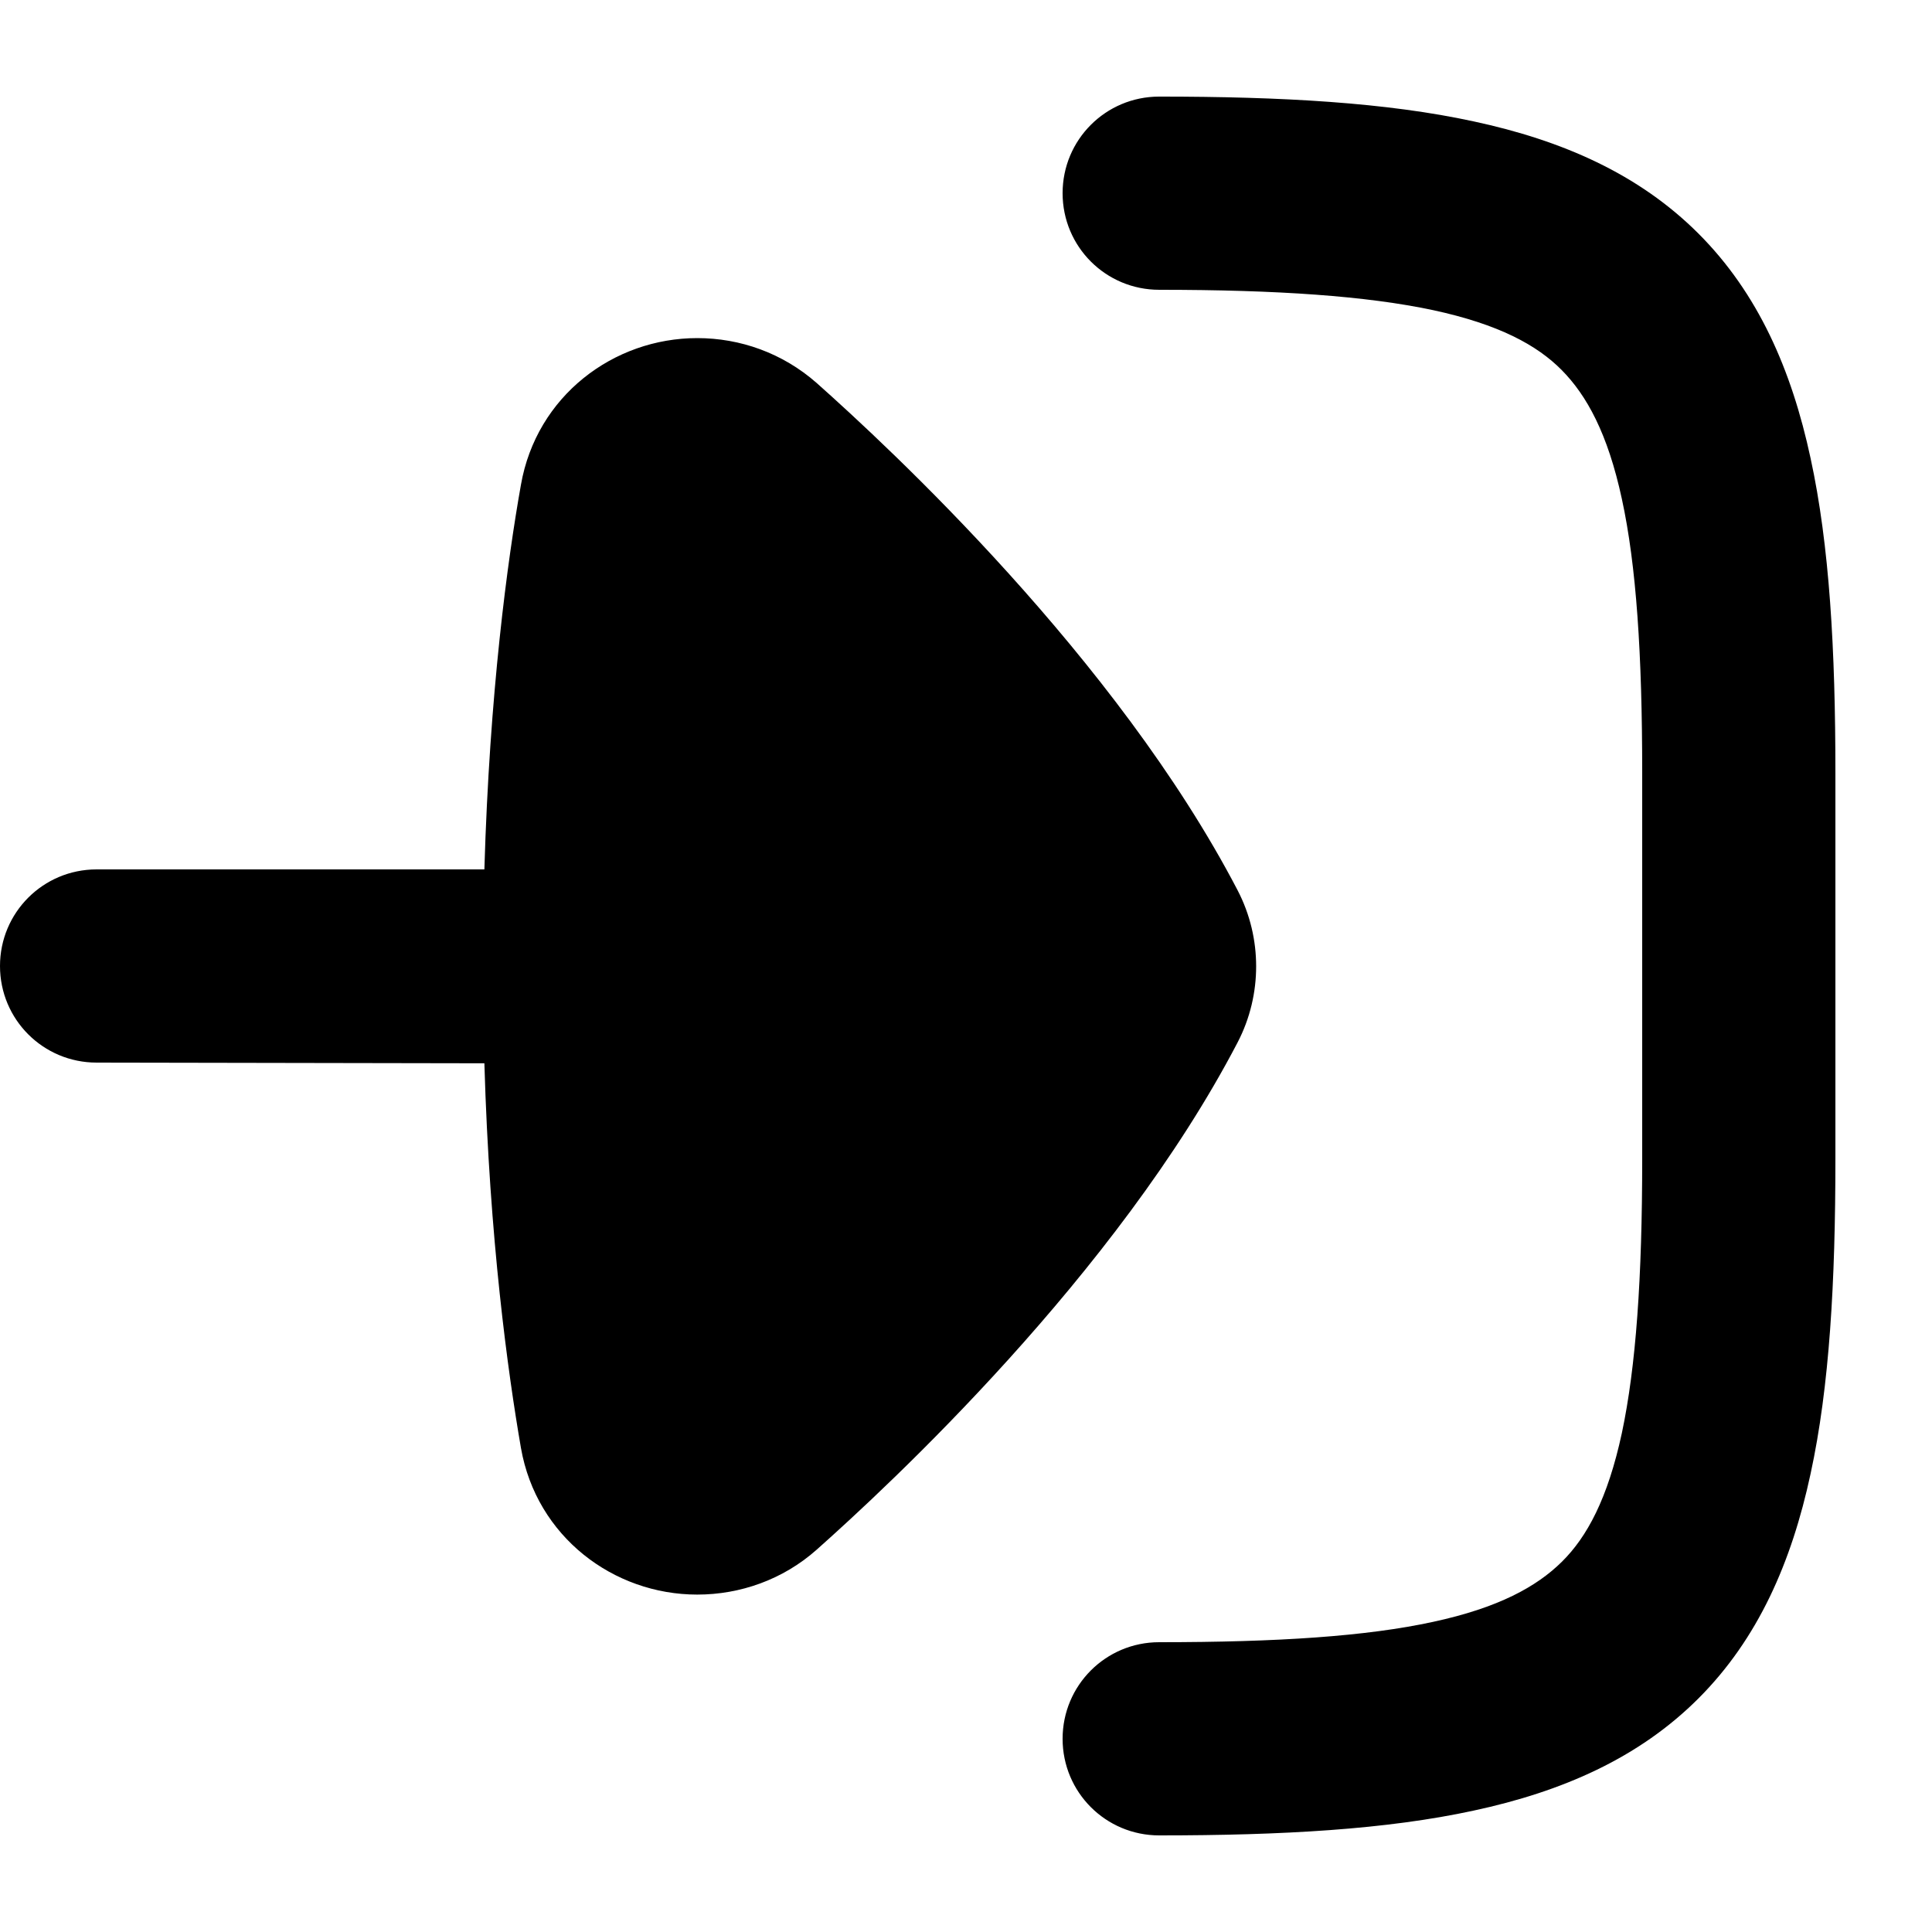 <svg xmlns="http://www.w3.org/2000/svg" viewBox="0 0 560 560"><!--! Font Awesome Pro 7.0.0 by @fontawesome - https://fontawesome.com License - https://fontawesome.com/license (Commercial License) Copyright 2025 Fonticons, Inc. --><path fill="currentColor" d="M336 476c-15.5 0-28 12.5-28 28s12.5 28 28 28c35.6 0 65.9-1.7 91.2-7.2 25.6-5.5 47.8-15.2 65.1-32.5s27-39.5 32.5-65.1c5.5-25.3 7.2-55.7 7.2-91.2l0-112c0-35.6-1.7-65.9-7.2-91.2-5.5-25.6-15.2-47.8-32.5-65.1s-39.5-27-65.1-32.5c-25.3-5.5-55.7-7.2-91.2-7.2-15.5 0-28 12.5-28 28s12.5 28 28 28c34.4 0 60.1 1.8 79.4 5.9 19 4.1 30.1 10.1 37.3 17.4s13.3 18.3 17.4 37.3c4.2 19.3 5.9 45 5.9 79.4l0 112c0 34.4-1.8 60.1-5.9 79.4-4.1 19-10.1 30.1-17.4 37.3s-18.3 13.3-37.3 17.4c-19.3 4.2-45 5.9-79.4 5.9zM202.1 98c12.4 0 24.7 4.3 34.6 13 20.8 18.5 86.9 79.7 122 147 3.7 7.1 5.4 14.7 5.4 22.1s-1.7 15-5.4 22.1c-35.1 67.3-101.2 128.5-122 147-9.8 8.7-22.2 13-34.6 13-24.3 0-46.6-16.8-51.1-42.5-3.8-22-9.1-60.3-10.6-111.5L28 308c-15.5 0-28-12.5-28-28s12.5-28 28-28l112.4 0c1.5-51.2 6.7-89.6 10.6-111.5 4.5-25.7 26.8-42.5 51.1-42.5z"/></svg>